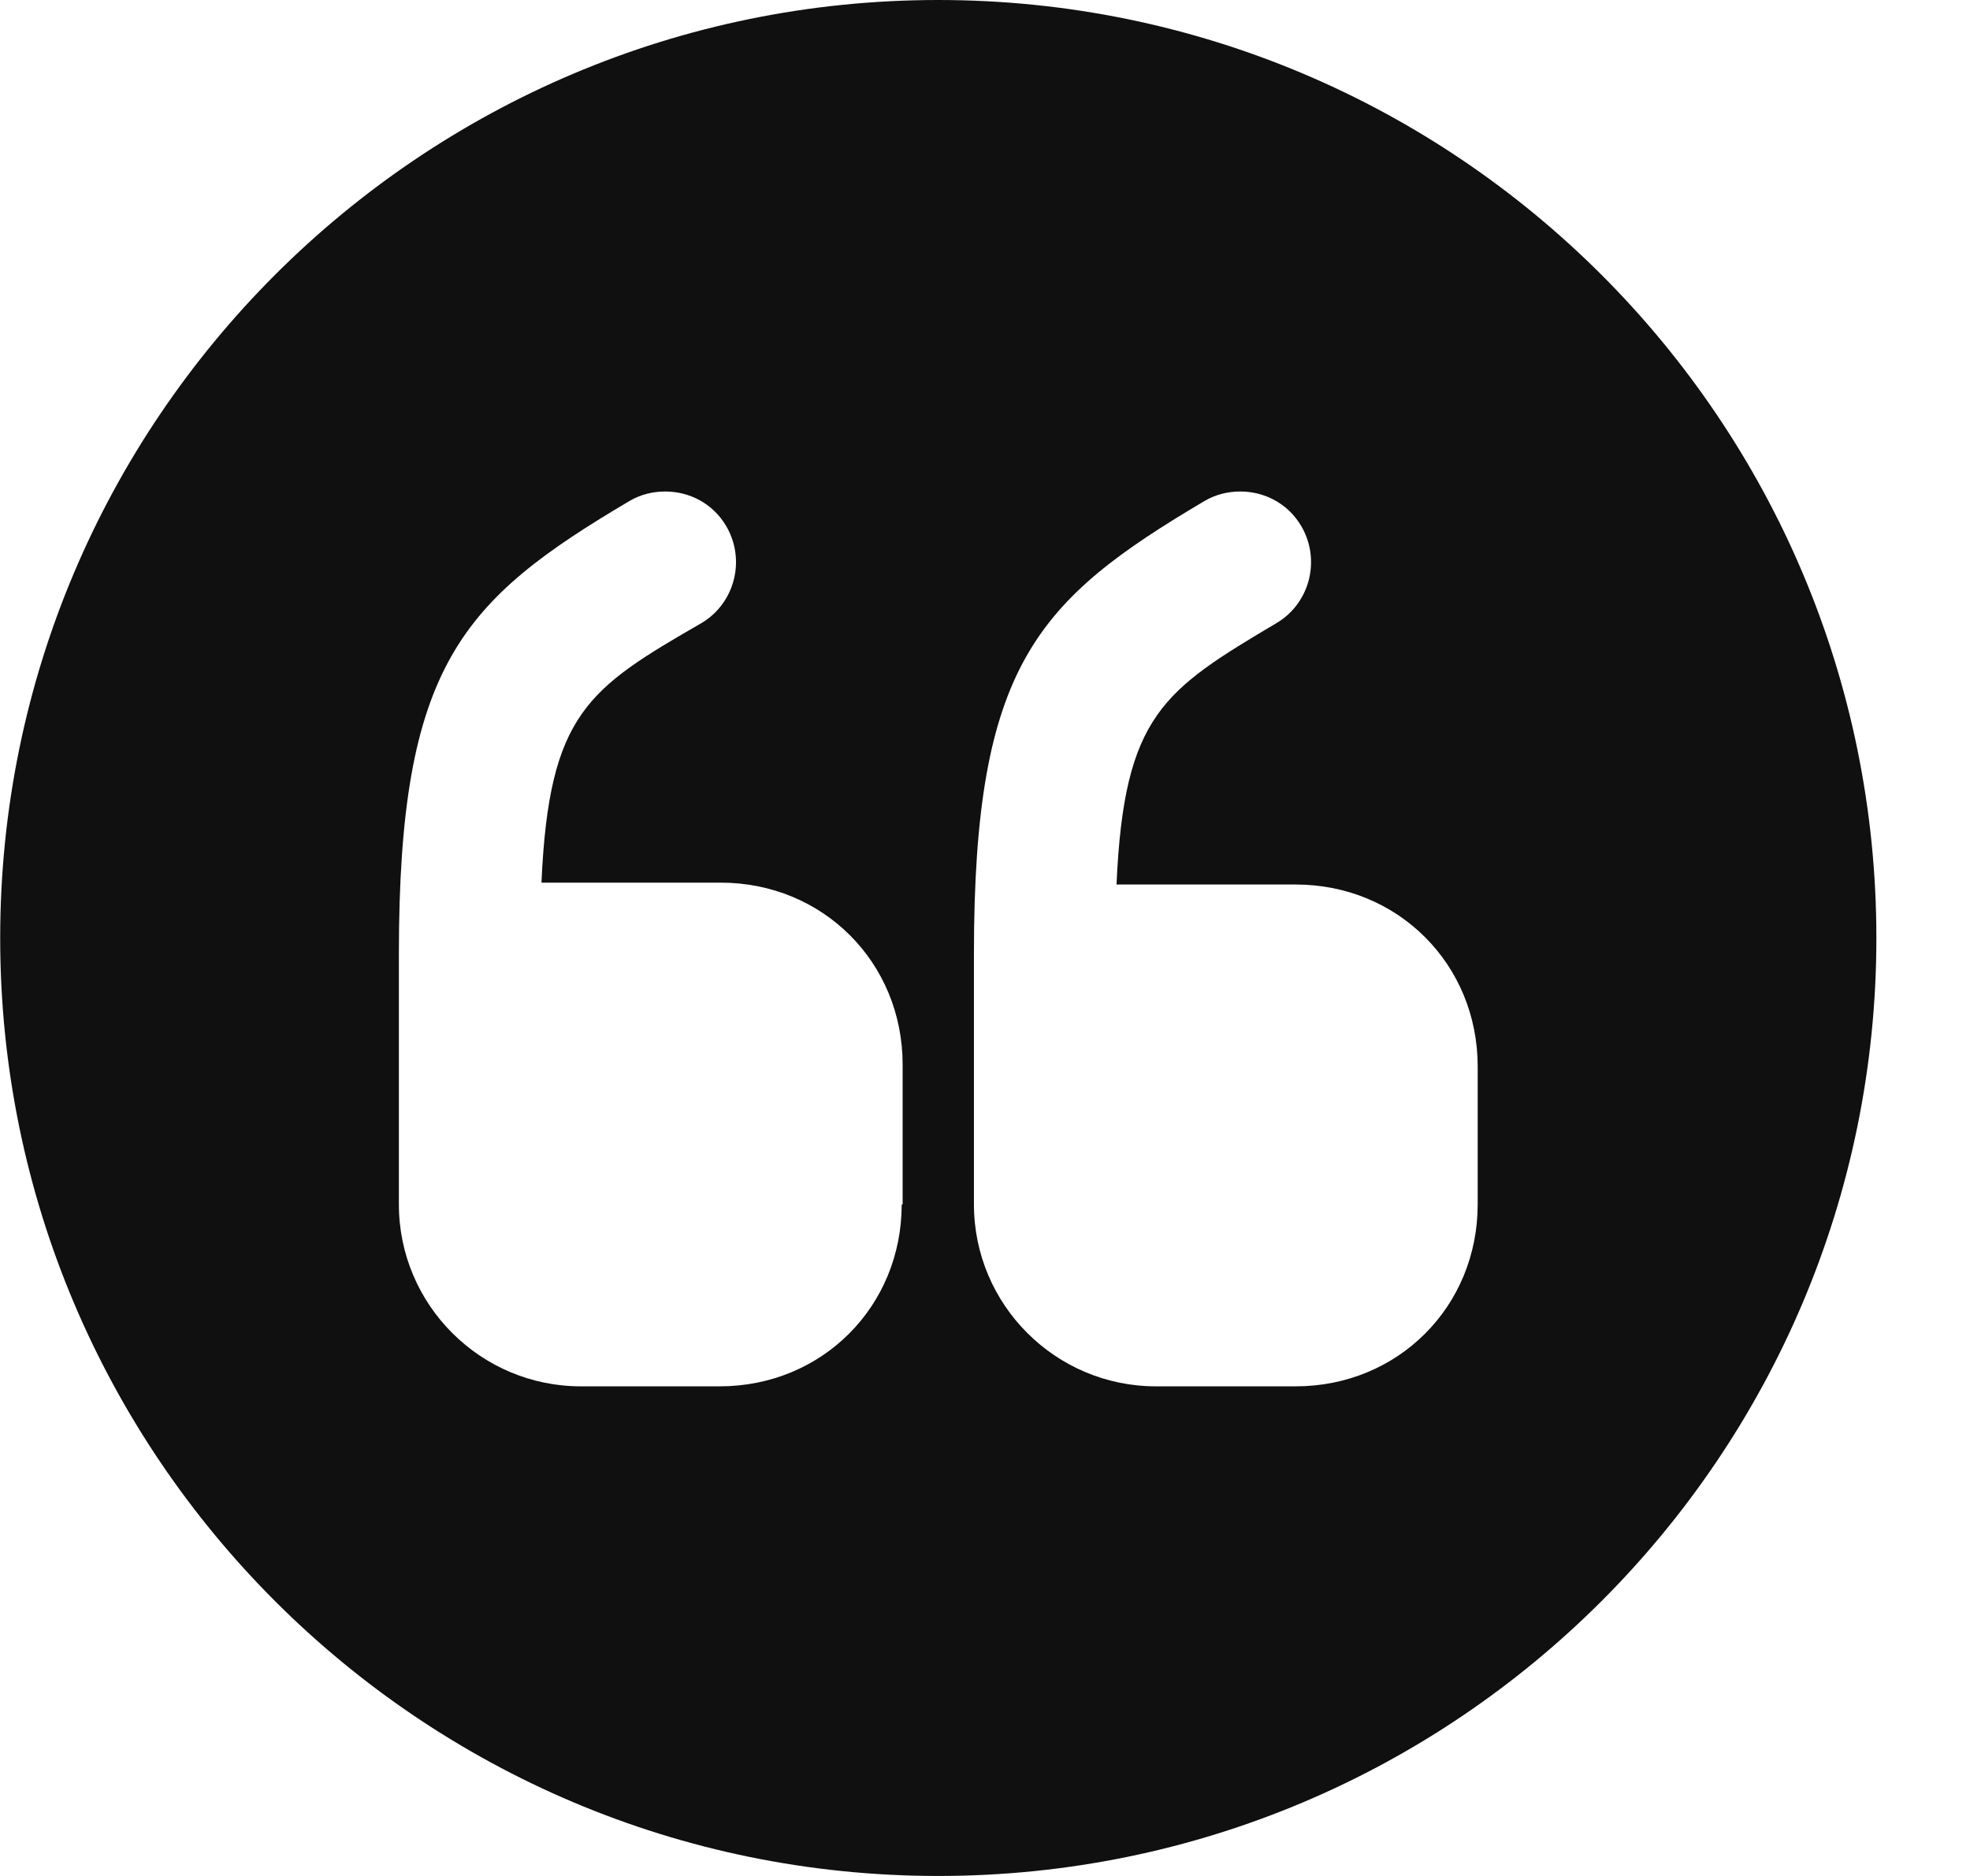 <svg width="21" height="20" viewBox="0 0 21 20" fill="none" xmlns="http://www.w3.org/2000/svg">
<path d="M10.002 0C4.482 0 0.002 4.48 0.002 10C0.002 15.52 4.482 20 10.002 20C15.522 20 20.002 15.52 20.002 10C20.002 4.48 15.522 0 10.002 0ZM9.612 12.84C9.612 13.93 8.762 14.78 7.672 14.78H6.192C5.122 14.78 4.252 13.91 4.252 12.84V10.17C4.252 7.09 4.922 6.4 6.712 5.34C6.832 5.27 6.962 5.24 7.092 5.24C7.352 5.24 7.602 5.37 7.742 5.61C7.952 5.97 7.832 6.43 7.482 6.64C6.272 7.34 5.852 7.6 5.772 9.41H7.682C8.772 9.41 9.622 10.26 9.622 11.35V12.84H9.612ZM15.752 12.84C15.752 13.93 14.902 14.78 13.812 14.78H12.322C11.252 14.78 10.382 13.91 10.382 12.84V10.17C10.382 7.09 11.052 6.4 12.842 5.34C12.962 5.27 13.092 5.24 13.222 5.24C13.482 5.24 13.732 5.37 13.872 5.61C14.082 5.97 13.962 6.43 13.612 6.64C12.402 7.36 11.982 7.62 11.902 9.43H13.812C14.902 9.43 15.752 10.28 15.752 11.37V12.84Z" fill="#101010"/>
</svg>
